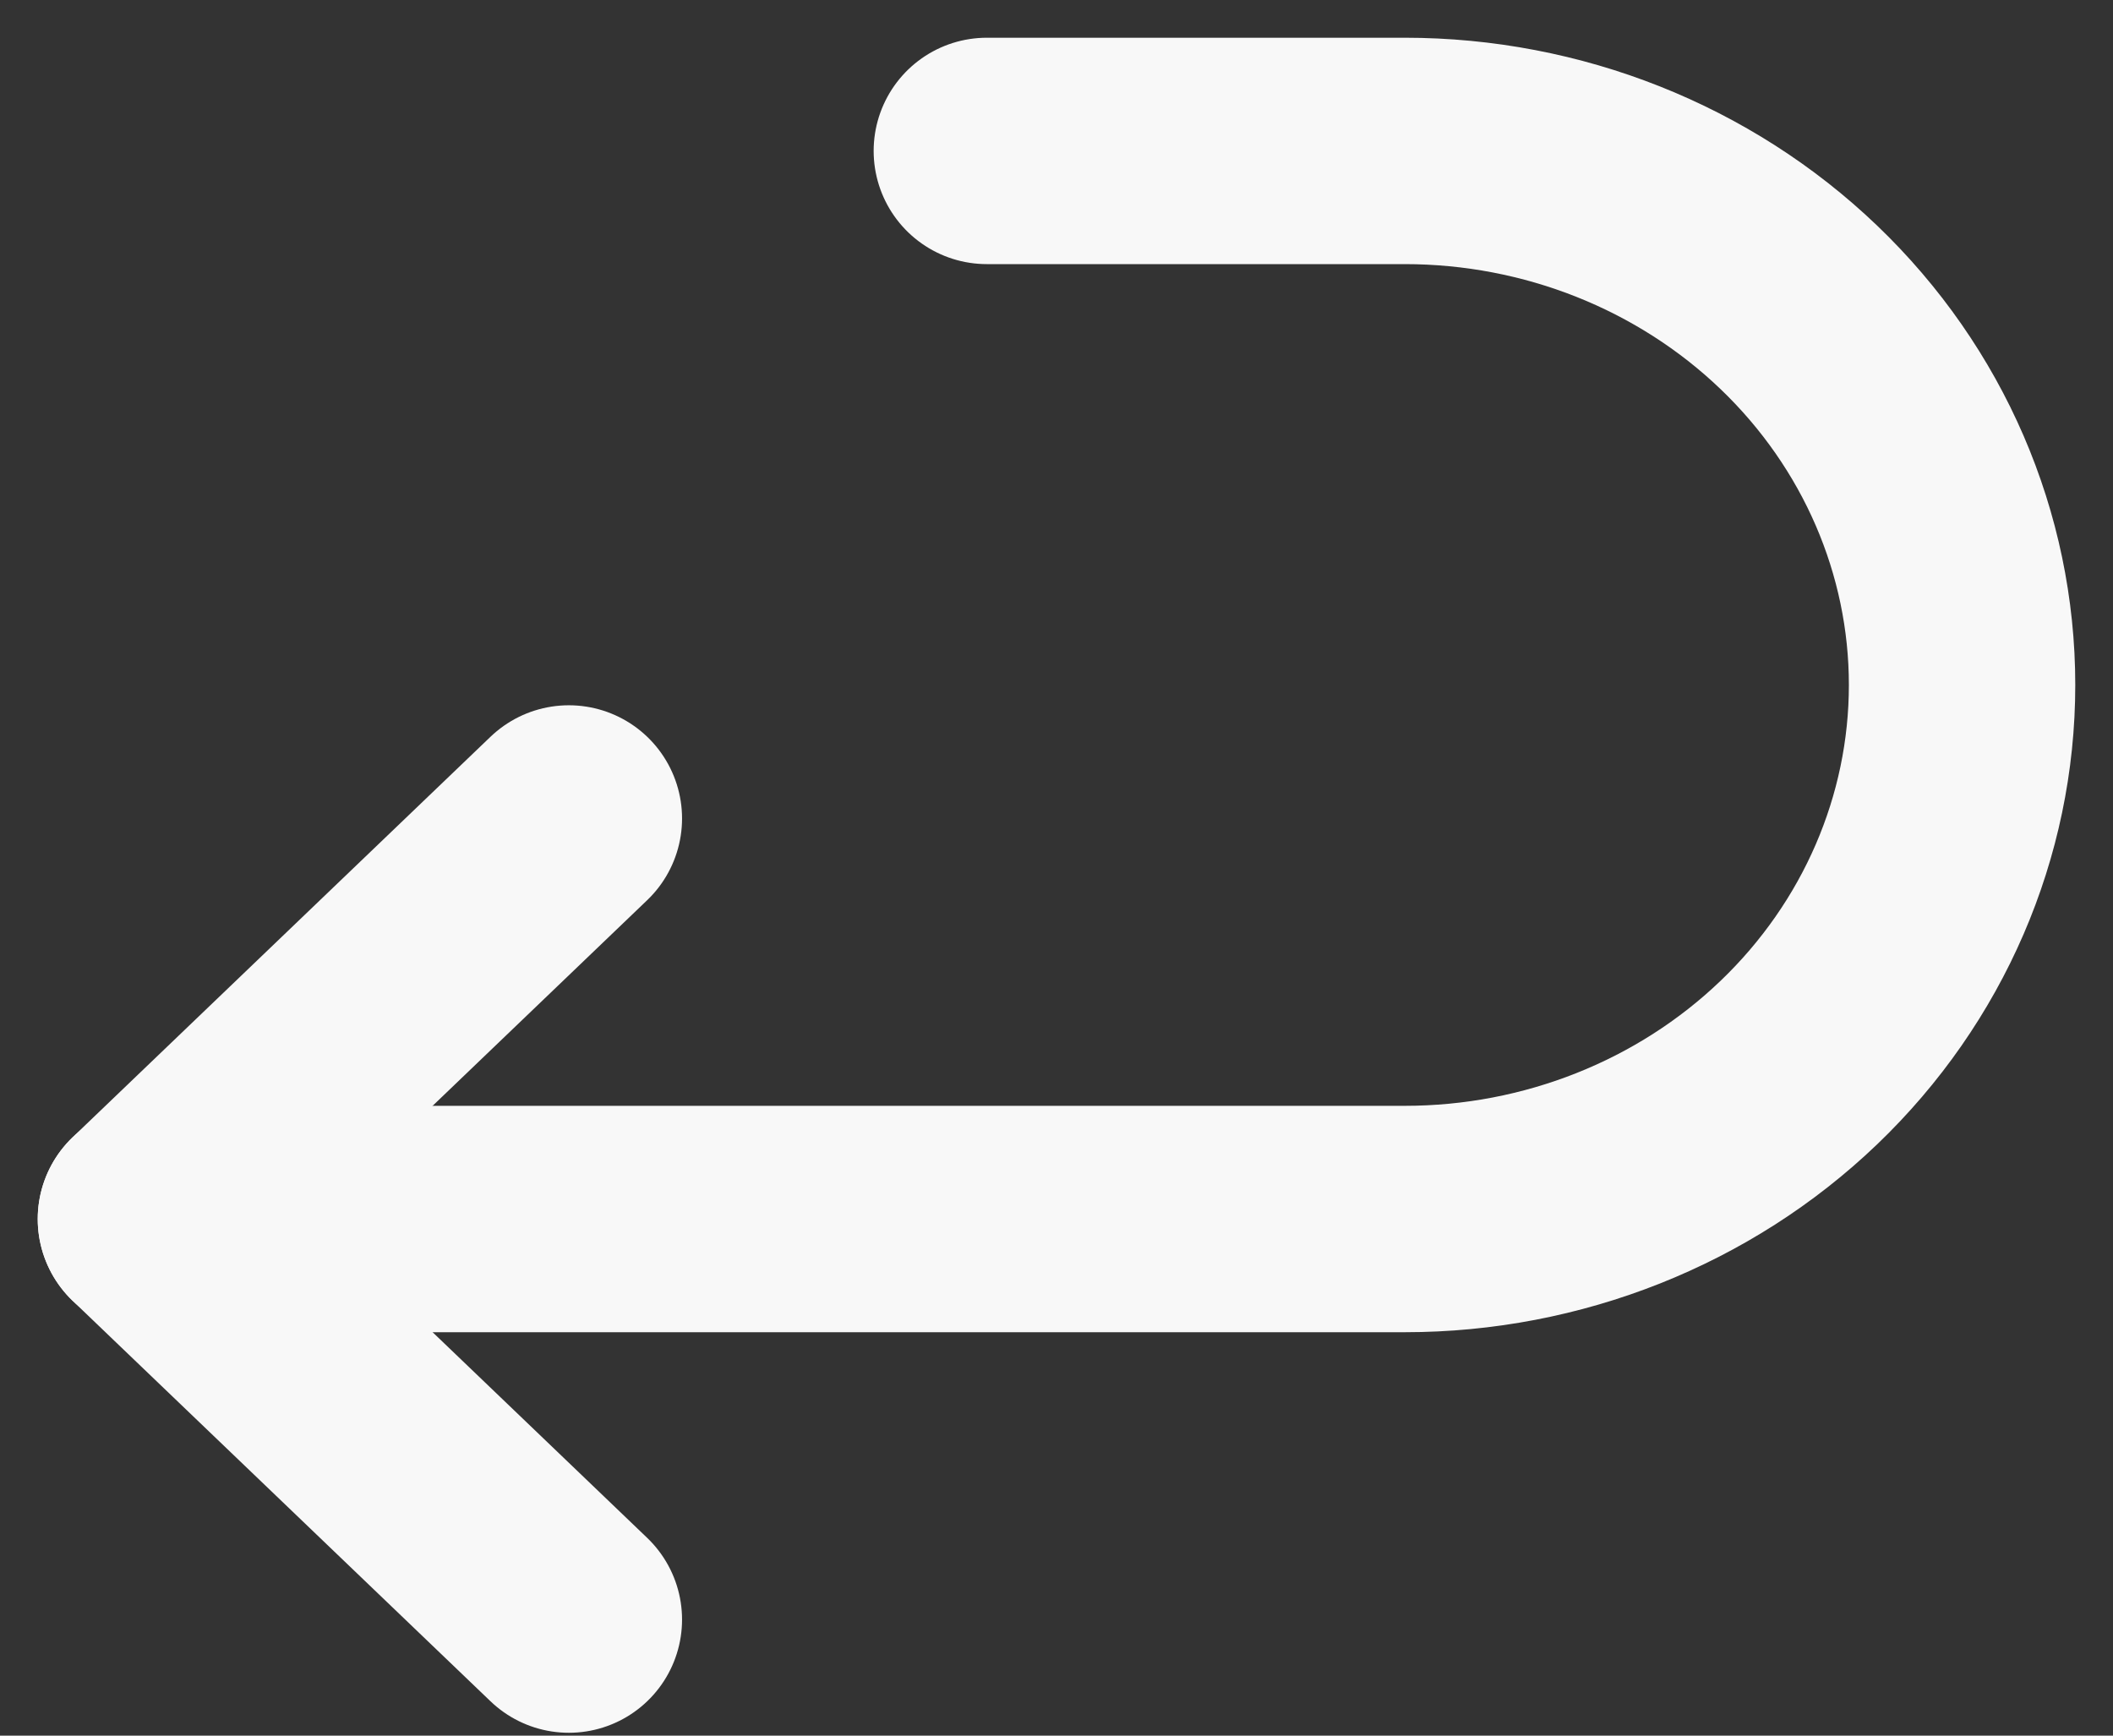 <svg width="28" height="23" viewBox="0 0 28 23" fill="none" xmlns="http://www.w3.org/2000/svg">
<rect x="0" y="0" width="28" height="23" fill="#333333" stroke="none"/>
<path d="M2 16.154H18.615C20.574 16.154 22.452 15.408 23.837 14.081C25.222 12.754 26 10.954 26 9.077C26 7.2 25.222 5.4 23.837 4.073C22.452 2.746 20.574 2 18.615 2H13.077" stroke="#F8F8F8" stroke-width="3" stroke-linecap="round" stroke-linejoin="round"/>
<path d="M7.538 10.846L2 16.154L7.538 21.462" stroke="#F8F8F8" stroke-width="3" stroke-linecap="round" stroke-linejoin="round"/>
</svg>
